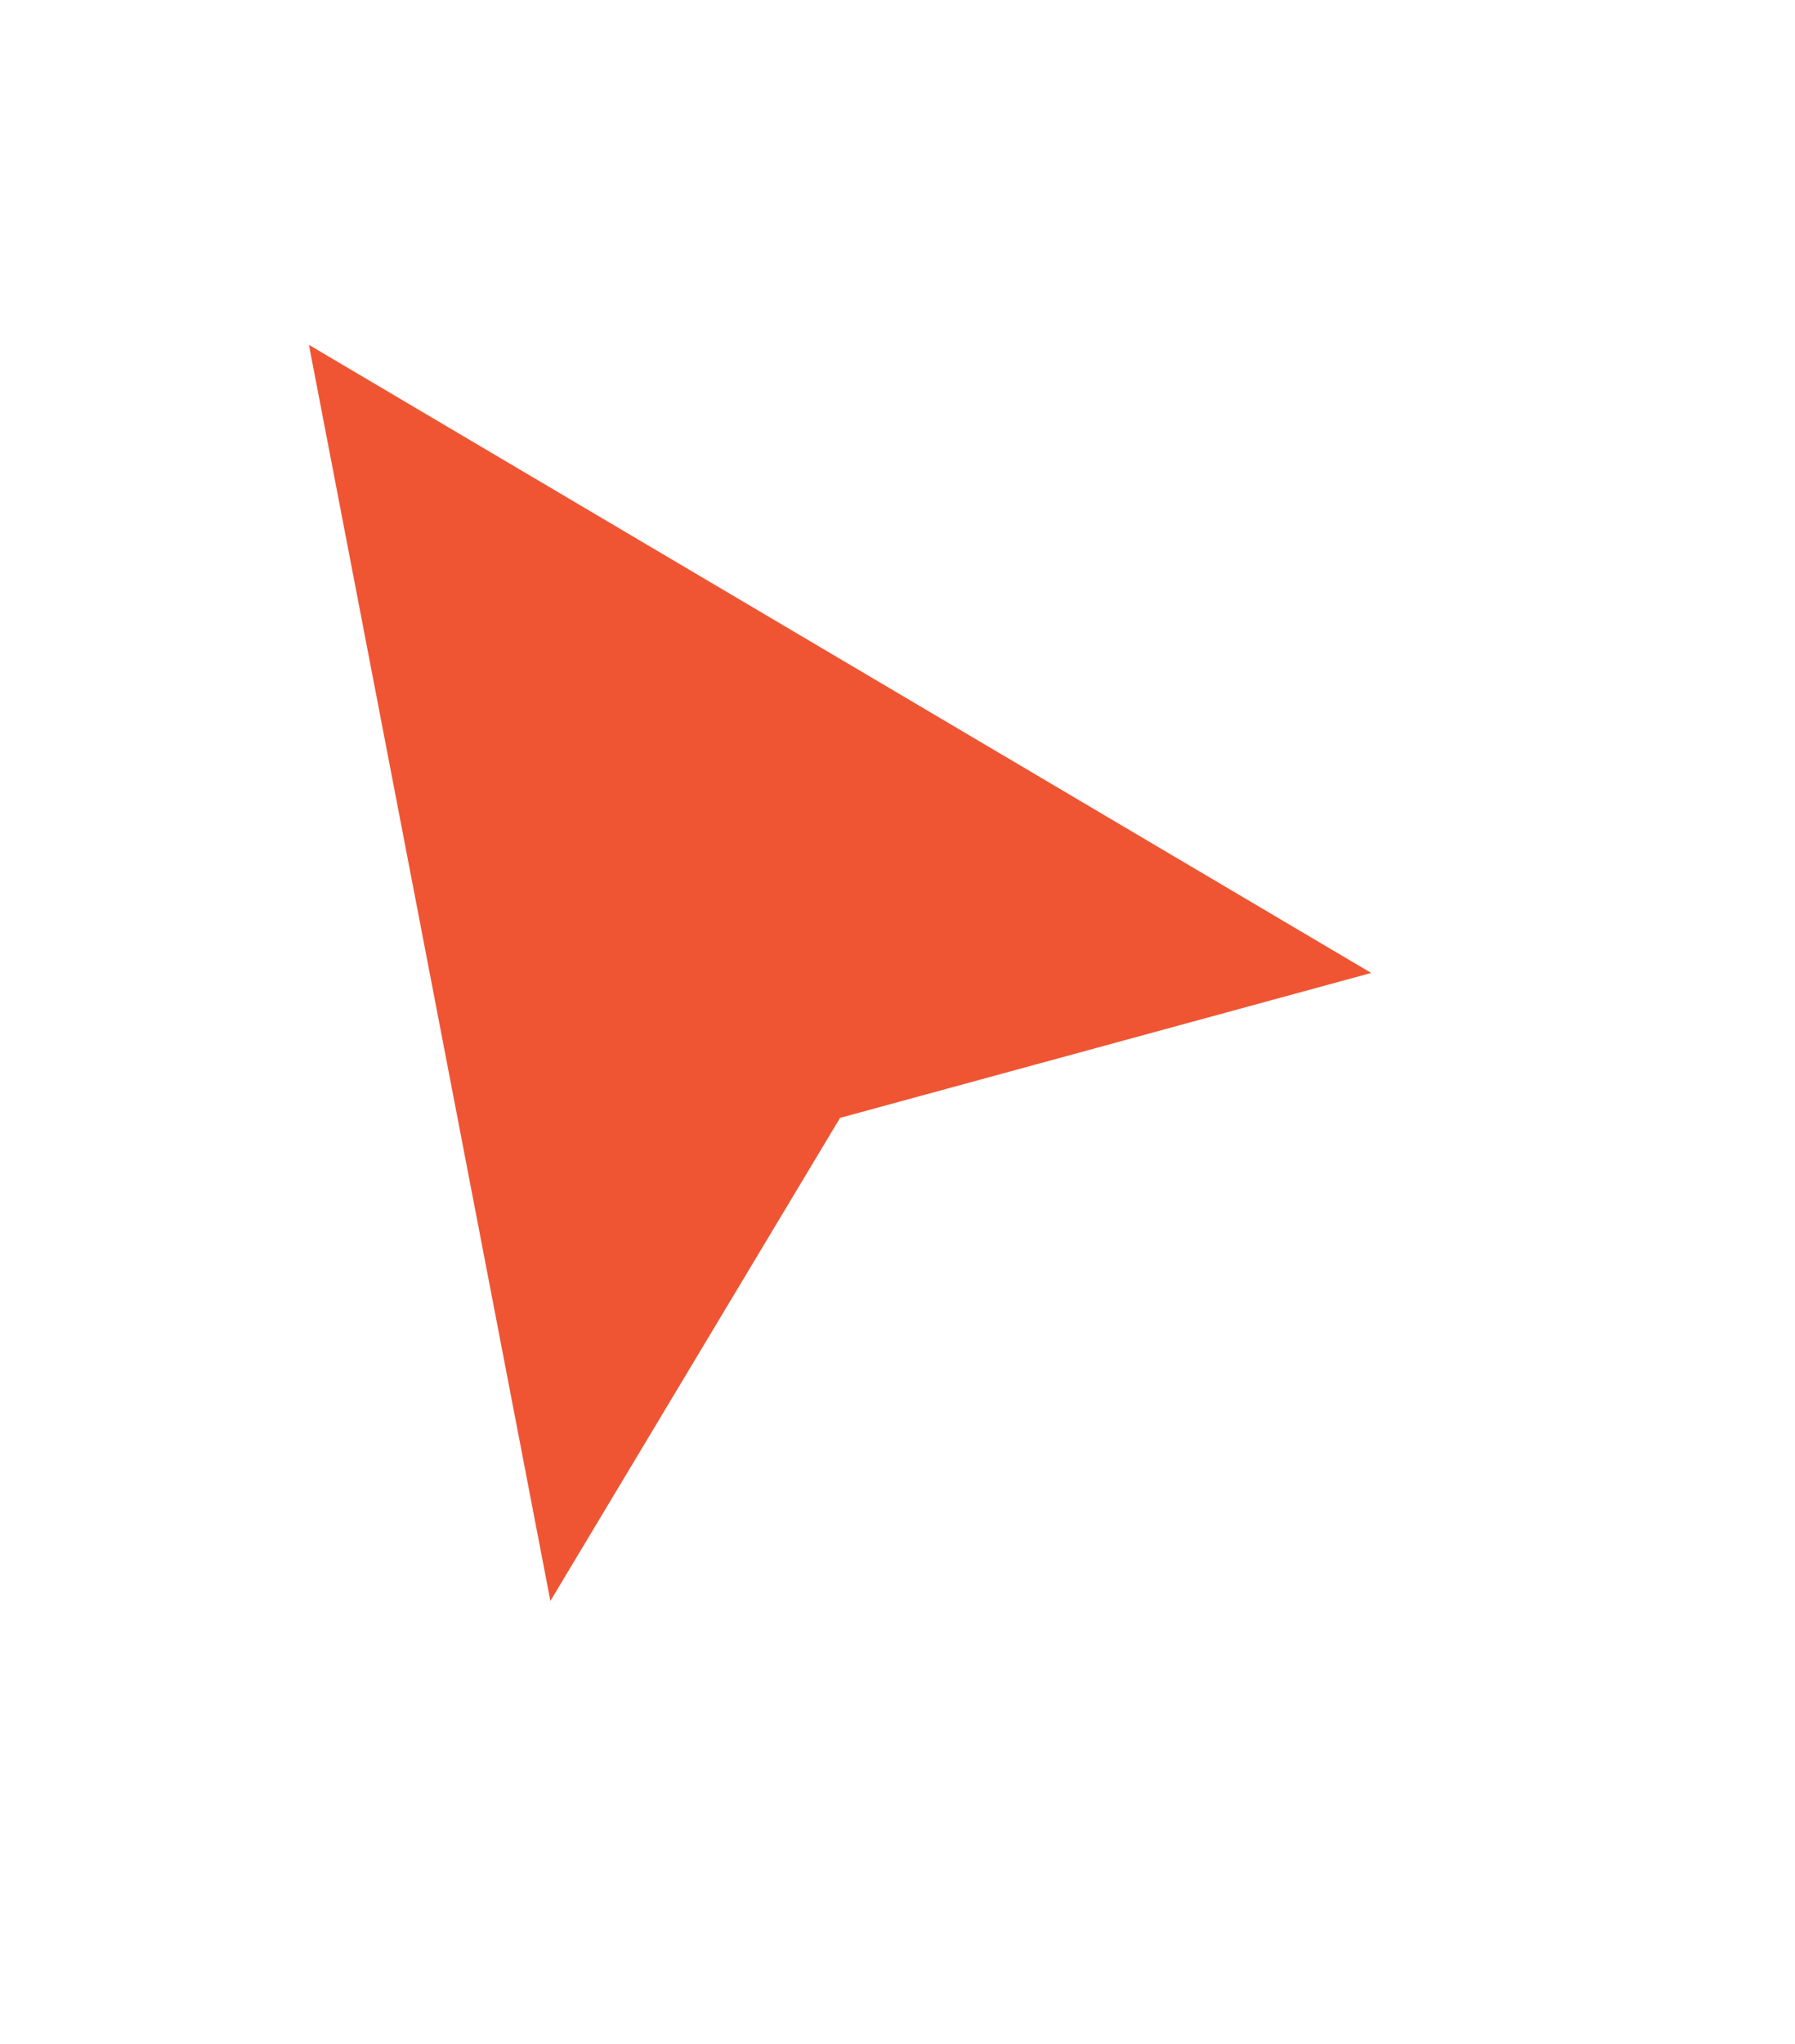<svg width="29" height="33" viewBox="0 0 29 33" fill="none" xmlns="http://www.w3.org/2000/svg">
<g filter="url(#filter0_d_2_654)">
<path d="M8.892 24.849L4.991 4.568L22.153 14.709L13.572 17.049L8.892 24.849Z" fill="#EF5533"/>
<path d="M5.388 3.896L3.899 3.016L4.225 4.715L8.126 24.997L8.511 27L9.561 25.25L14.08 17.719L22.358 15.461L24.138 14.976L22.55 14.037L5.388 3.896Z" stroke="white" stroke-linecap="square"/>
</g>
<defs>
<filter id="filter0_d_2_654" x="0.198" y="0.021" width="28.212" height="32.357" filterUnits="userSpaceOnUse" color-interpolation-filters="sRGB">
<feFlood flood-opacity="0" result="BackgroundImageFix"/>
<feColorMatrix in="SourceAlpha" type="matrix" values="0 0 0 0 0 0 0 0 0 0 0 0 0 0 0 0 0 0 127 0" result="hardAlpha"/>
<feOffset dy="1"/>
<feGaussianBlur stdDeviation="1.5"/>
<feColorMatrix type="matrix" values="0 0 0 0 0 0 0 0 0 0 0 0 0 0 0 0 0 0 0.35 0"/>
<feBlend mode="normal" in2="BackgroundImageFix" result="effect1_dropShadow_2_654"/>
<feBlend mode="normal" in="SourceGraphic" in2="effect1_dropShadow_2_654" result="shape"/>
</filter>
</defs>
</svg>
